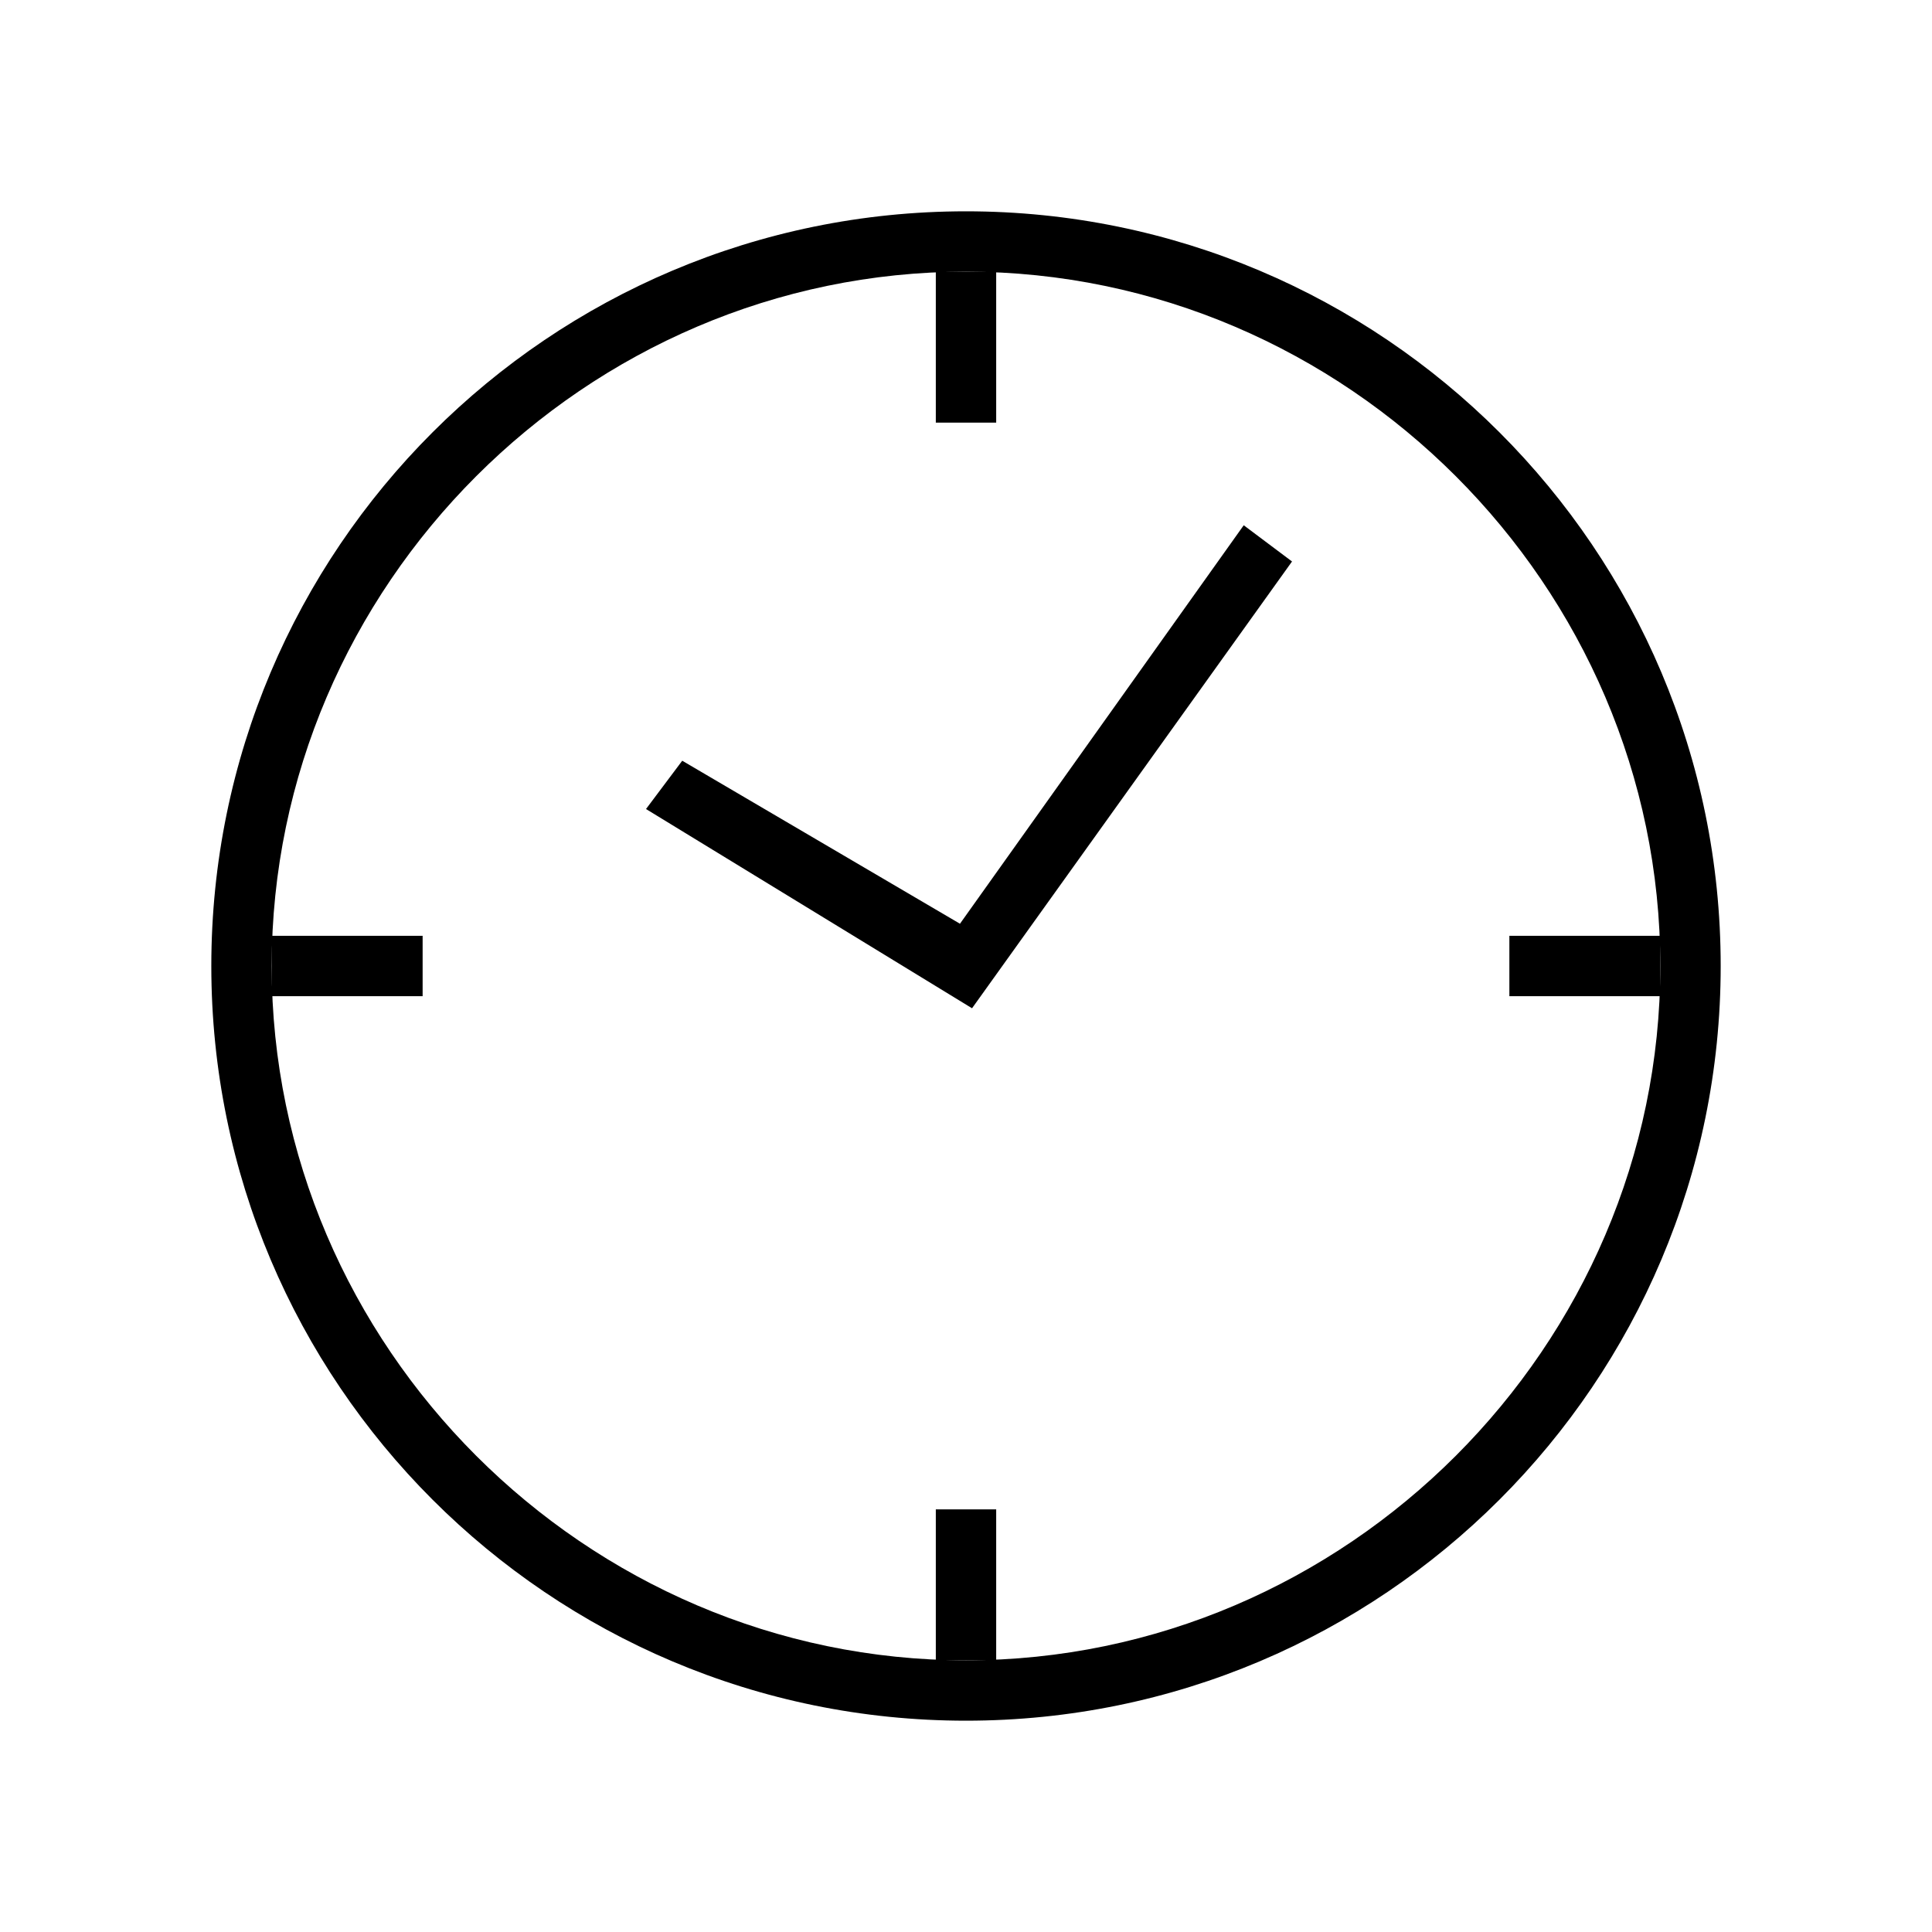 <?xml version="1.0" encoding="utf-8"?>
<!-- Generator: Adobe Illustrator 18.1.1, SVG Export Plug-In . SVG Version: 6.00 Build 0)  -->
<svg version="1.1" id="Layer_1" xmlns="http://www.w3.org/2000/svg" xmlns:xlink="http://www.w3.org/1999/xlink" x="0px" y="0px"
	 width="32px" height="32px" viewBox="-623 385 32 32" enable-background="new -623 385 32 32" xml:space="preserve">
<g id="Page-1">
	<g id="clock">
		<g id="Oval-4">
			<path d="M-607,413.5c-6.9,0-12.5-5.6-12.5-12.5s5.6-12.5,12.5-12.5s12.5,5.6,12.5,12.5S-600.1,413.5-607,413.5z M-607,389.5
				c-6.3,0-11.5,5.2-11.5,11.5c0,6.3,5.2,11.5,11.5,11.5c6.3,0,11.5-5.2,11.5-11.5C-595.5,394.7-600.7,389.5-607,389.5z"/>
		</g>
		<g id="Line">
			<rect x="-618.5" y="400.5" width="2.5" height="1"/>
		</g>
		<g id="Line-Copy">
			<rect x="-598" y="400.5" width="2.5" height="1"/>
		</g>
		<g id="Line-Copy-3">
			<rect x="-607.5" y="410" width="1" height="2.5"/>
		</g>
		<g id="Line-Copy-2">
			<rect x="-607.5" y="389.5" width="1" height="2.5"/>
		</g>
		<g id="Line_1_">
			<polygon points="-606.9,401.7 -612.3,398.4 -611.7,397.6 -607.1,400.3 -602.4,393.7 -601.6,394.3 			"/>
		</g>
	</g>
</g>
</svg>
